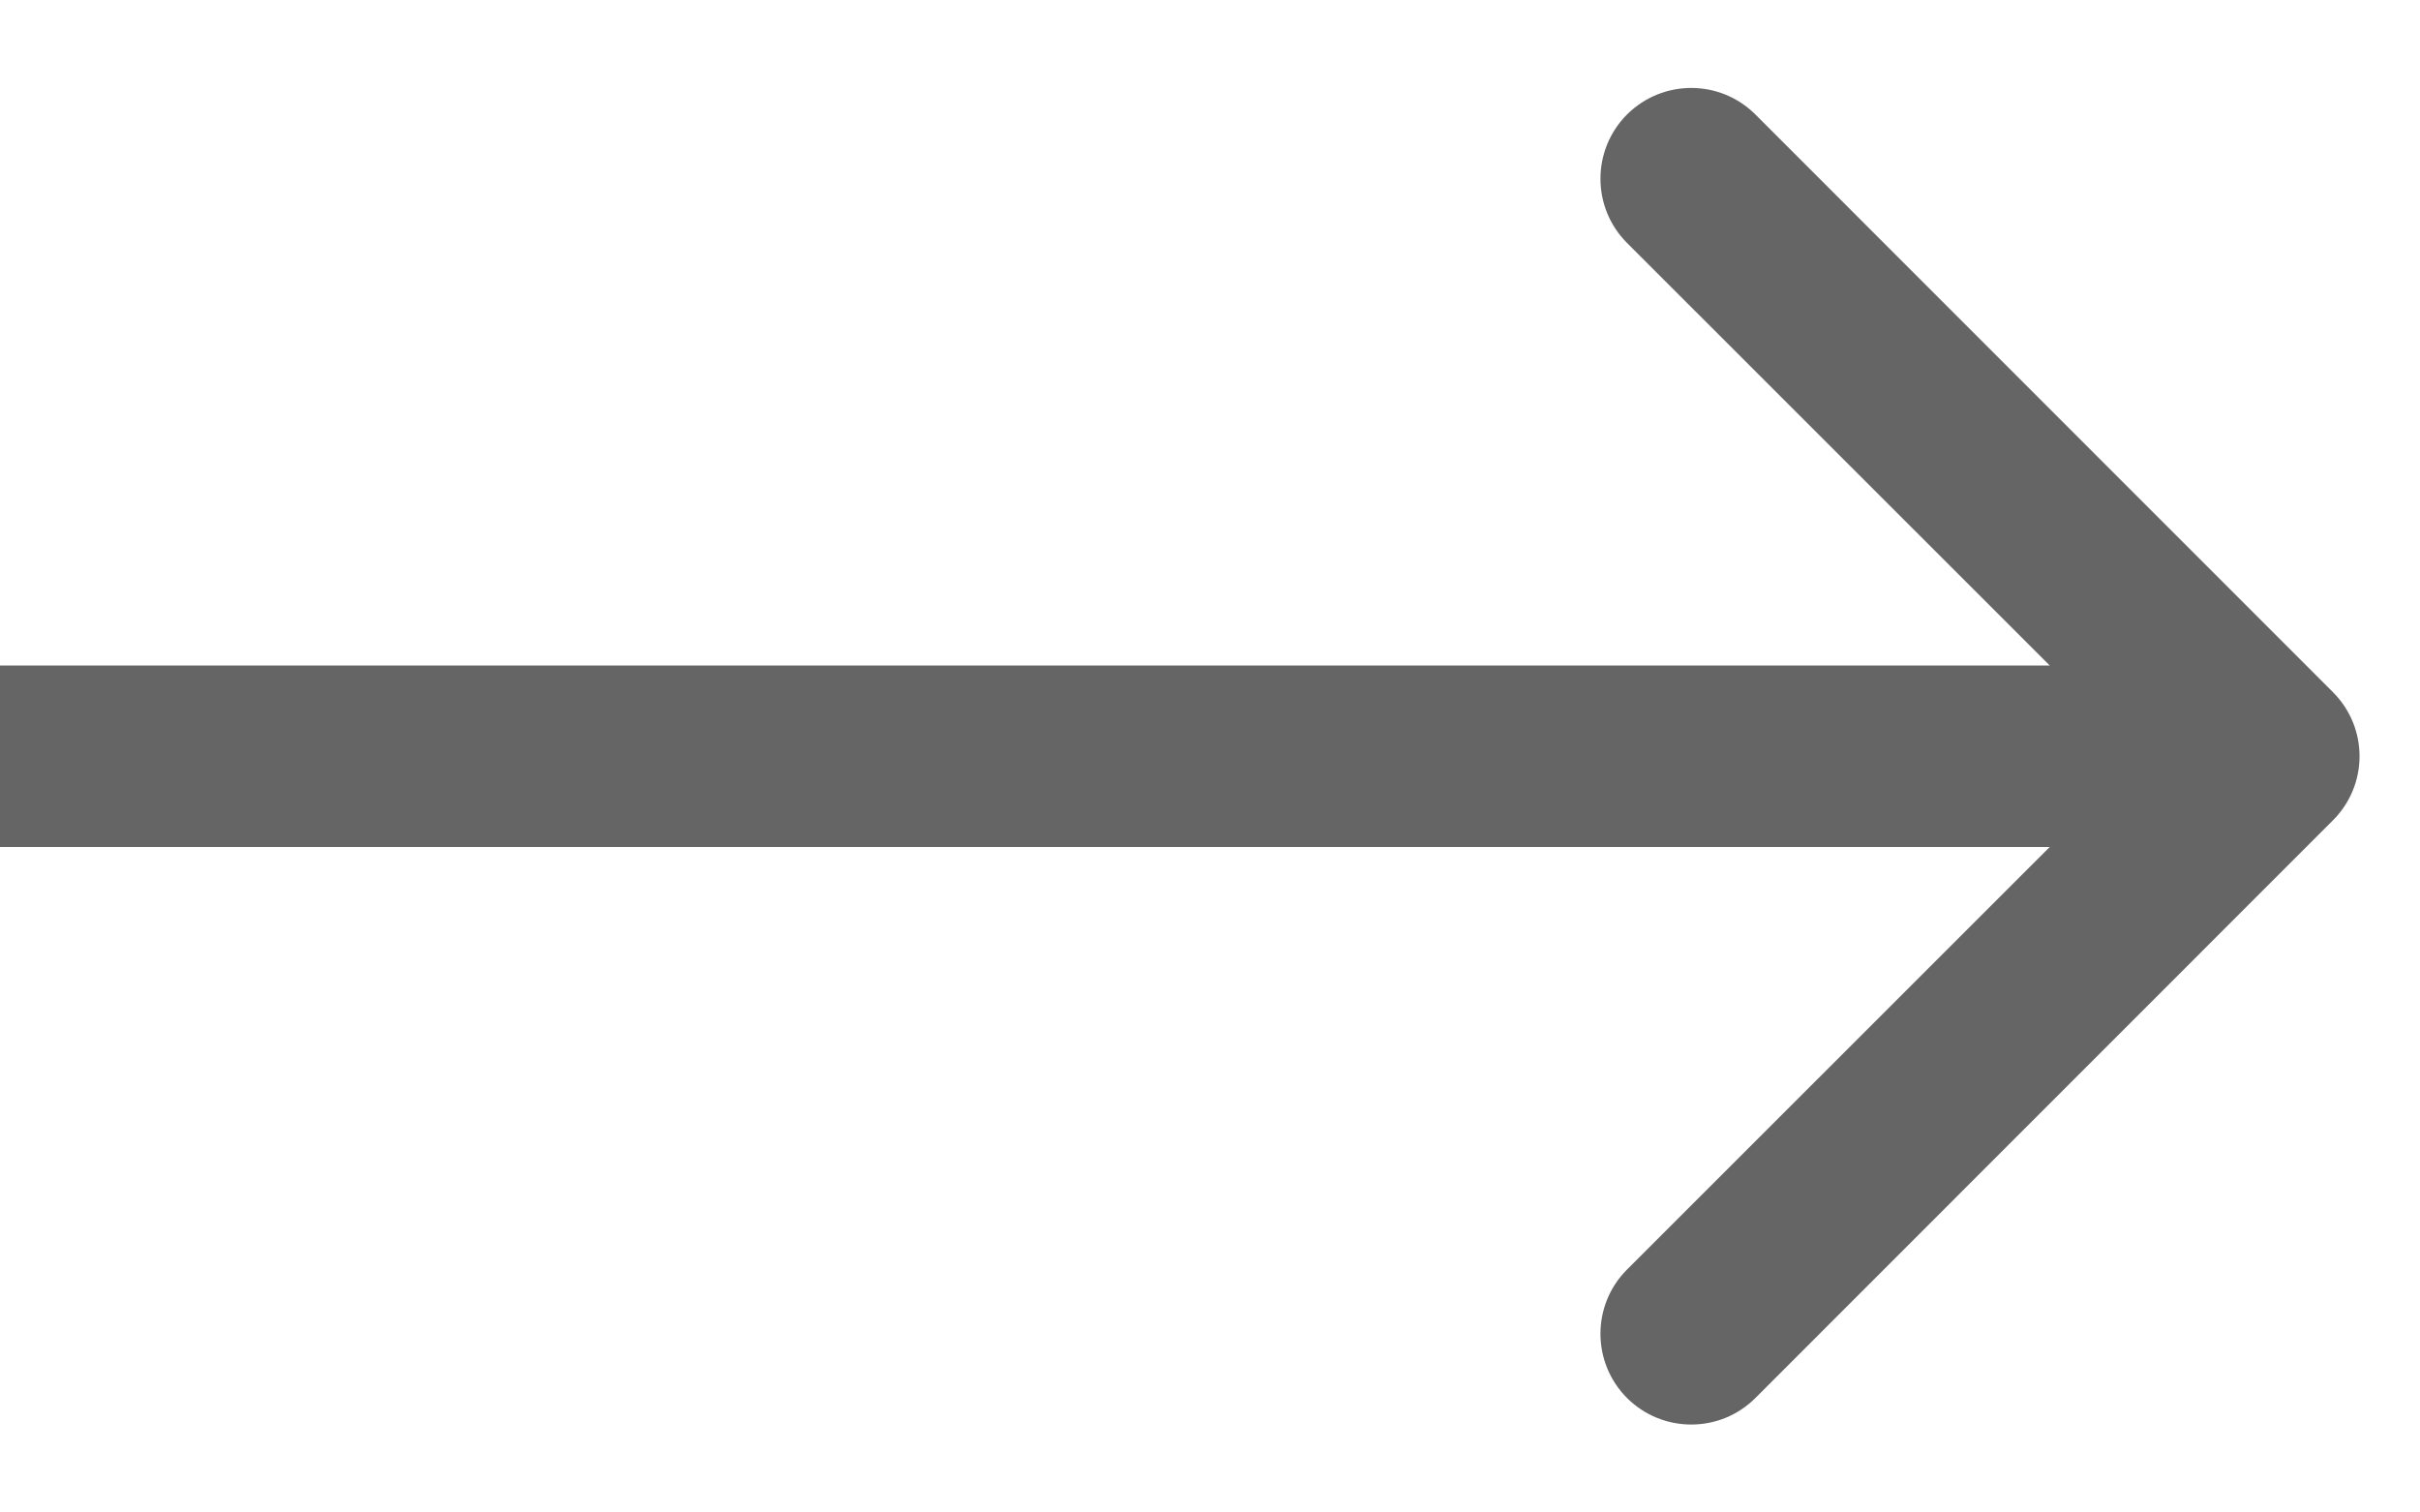 <svg width="16" height="10" viewBox="0 0 16 10" fill="none" xmlns="http://www.w3.org/2000/svg">
<path d="M15.424 5.424C15.659 5.19 15.659 4.81 15.424 4.576L11.606 0.757C11.372 0.523 10.992 0.523 10.757 0.757C10.523 0.992 10.523 1.372 10.757 1.606L14.152 5L10.757 8.394C10.523 8.628 10.523 9.008 10.757 9.243C10.992 9.477 11.372 9.477 11.606 9.243L15.424 5.424ZM0 5.6H15V4.4H0V5.6Z" fill="#656565"/>
</svg>
